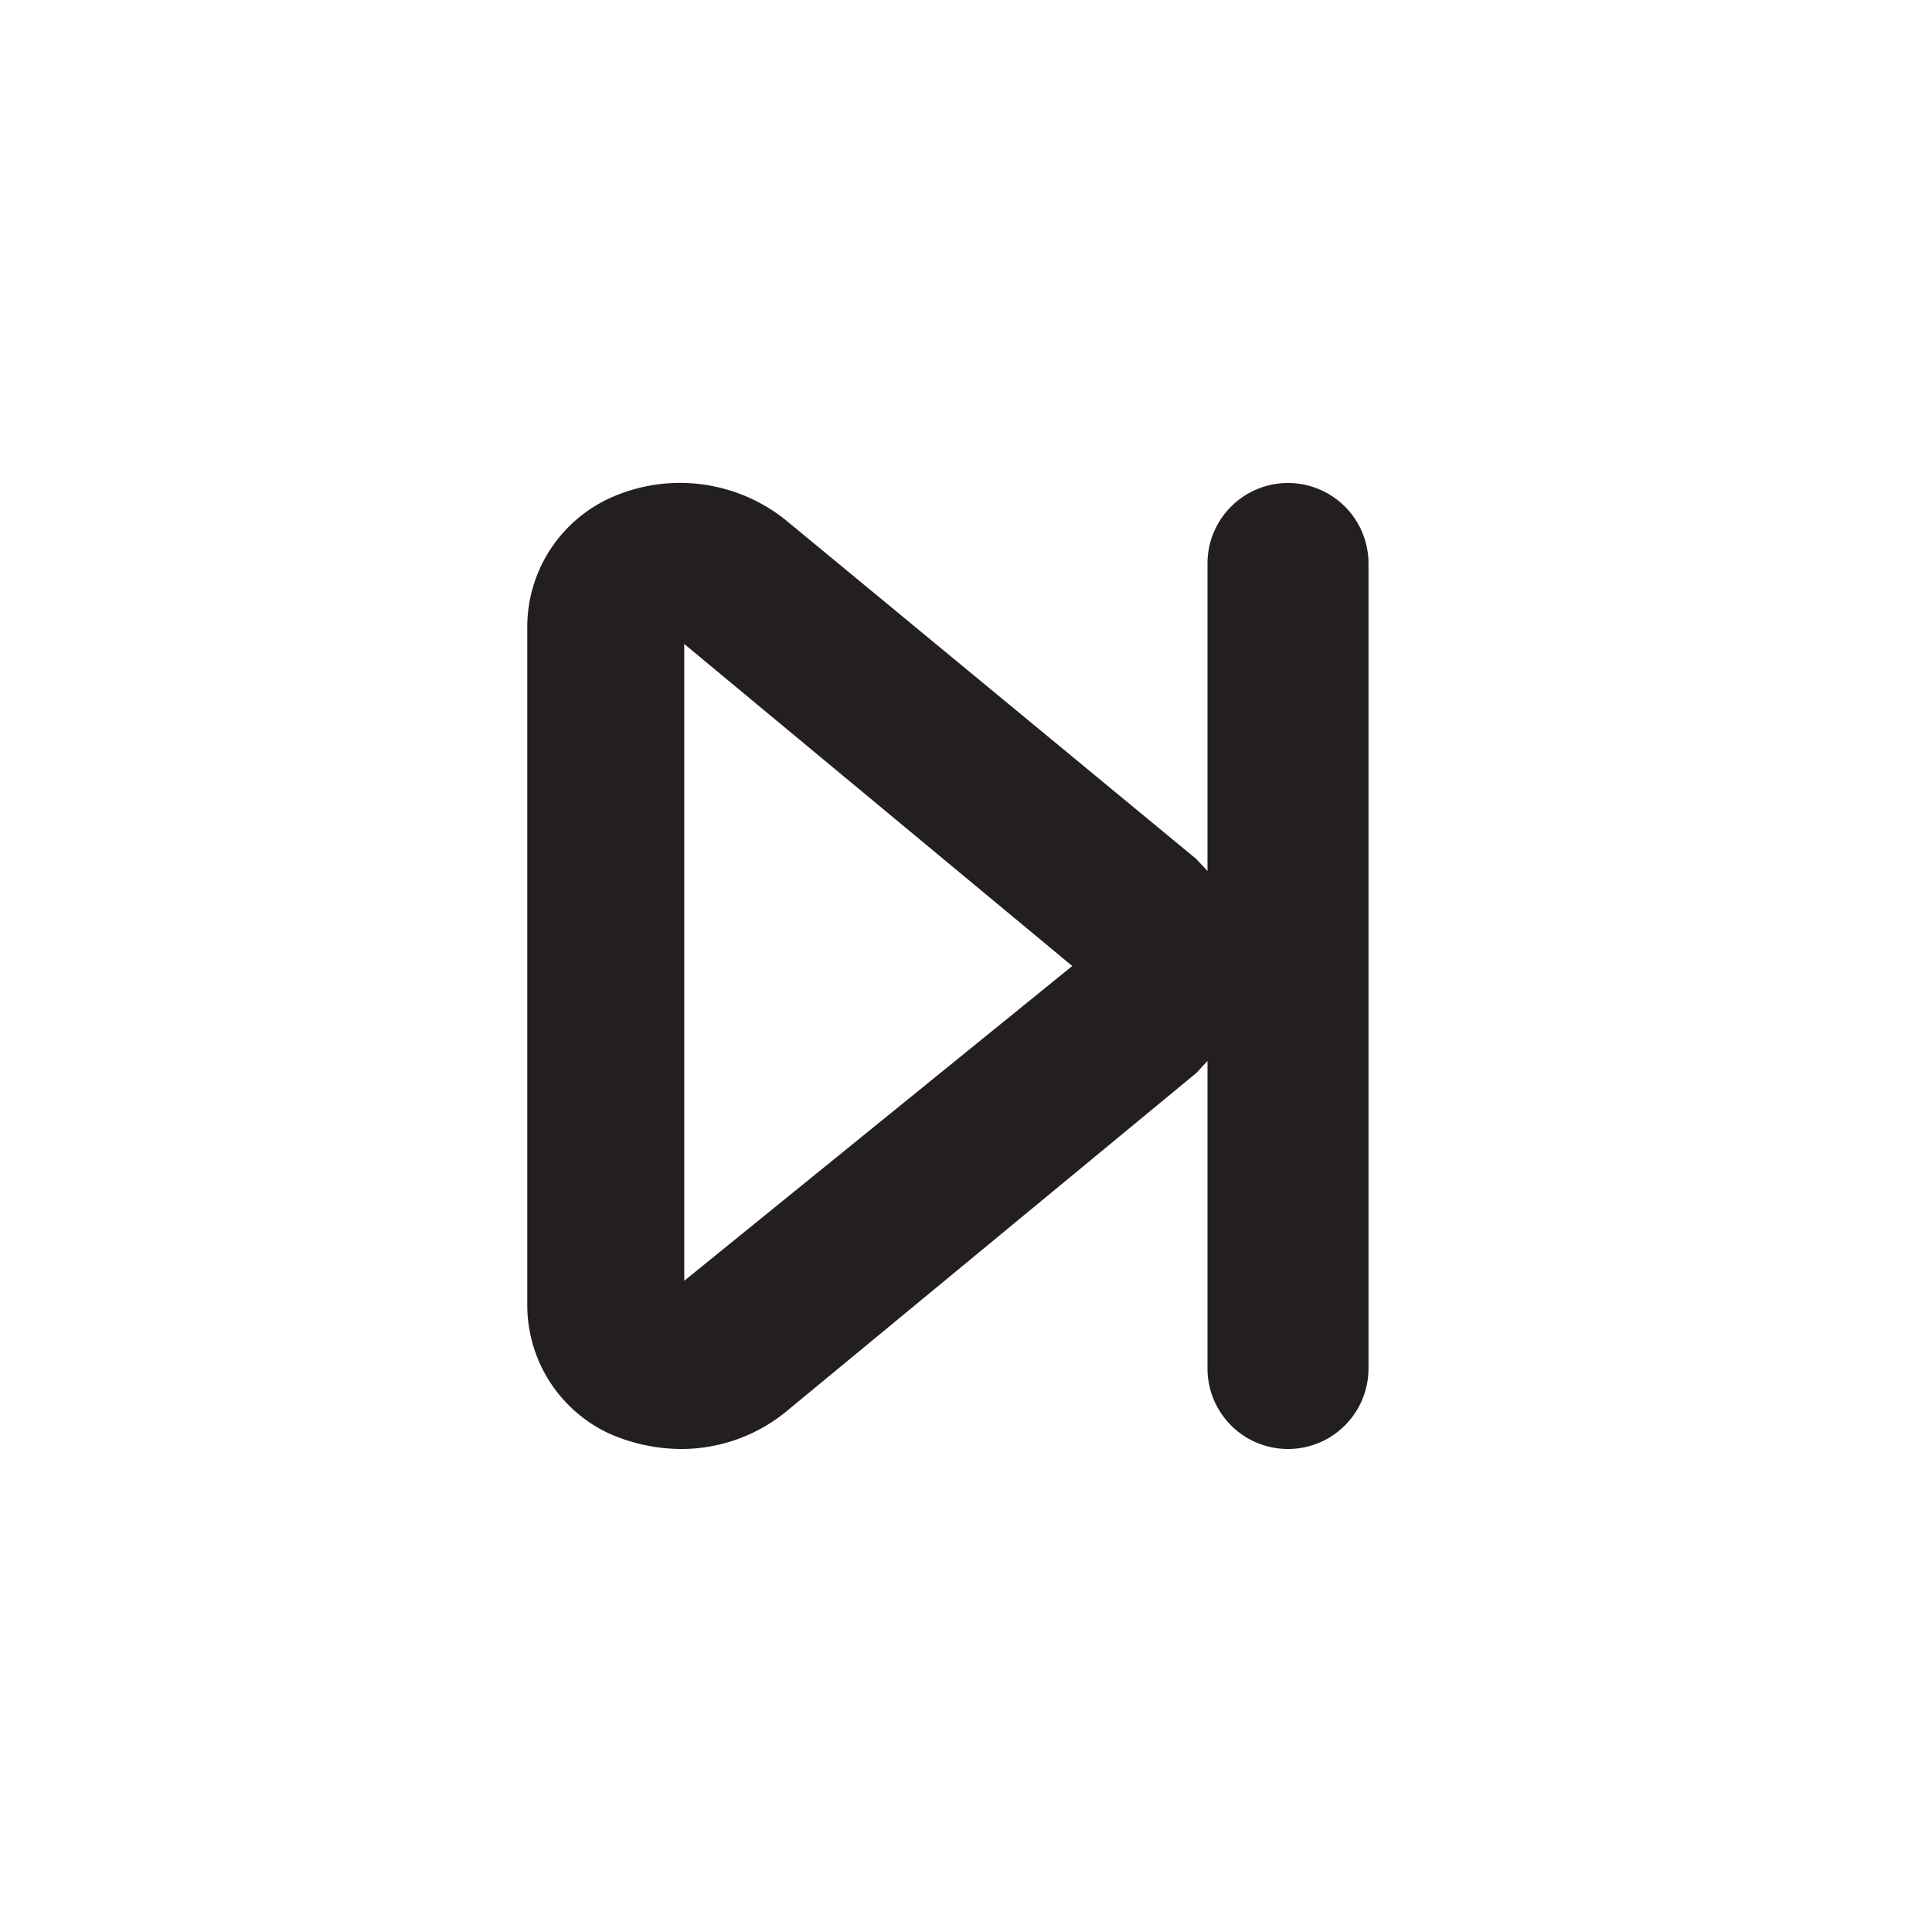 <svg xmlns="http://www.w3.org/2000/svg" viewBox="0 0 24 24"><defs><style>.cls-1{fill:#fff;opacity:0;}.cls-2{fill:#231f20;}</style></defs><title>skip-forward</title><g id="Layer_2" data-name="Layer 2"><g id="skip-forward"><g id="skip-forward-2" data-name="skip-forward"><rect class="cls-1" width="24" height="24"/><path class="cls-2" d="M16,6a1,1,0,0,0-1,1v3.82l-.14-.15L9.76,6.46A2.1,2.1,0,0,0,7.55,6.2a1.76,1.76,0,0,0-1,1.59v8.42a1.76,1.76,0,0,0,1,1.59,2.23,2.23,0,0,0,.91.2,2.06,2.06,0,0,0,1.3-.46l5.1-4.21.14-.15V17a1,1,0,0,0,2,0V7A1,1,0,0,0,16,6ZM8.5,15.91V8l4.82,4Z"/></g></g></g></svg>